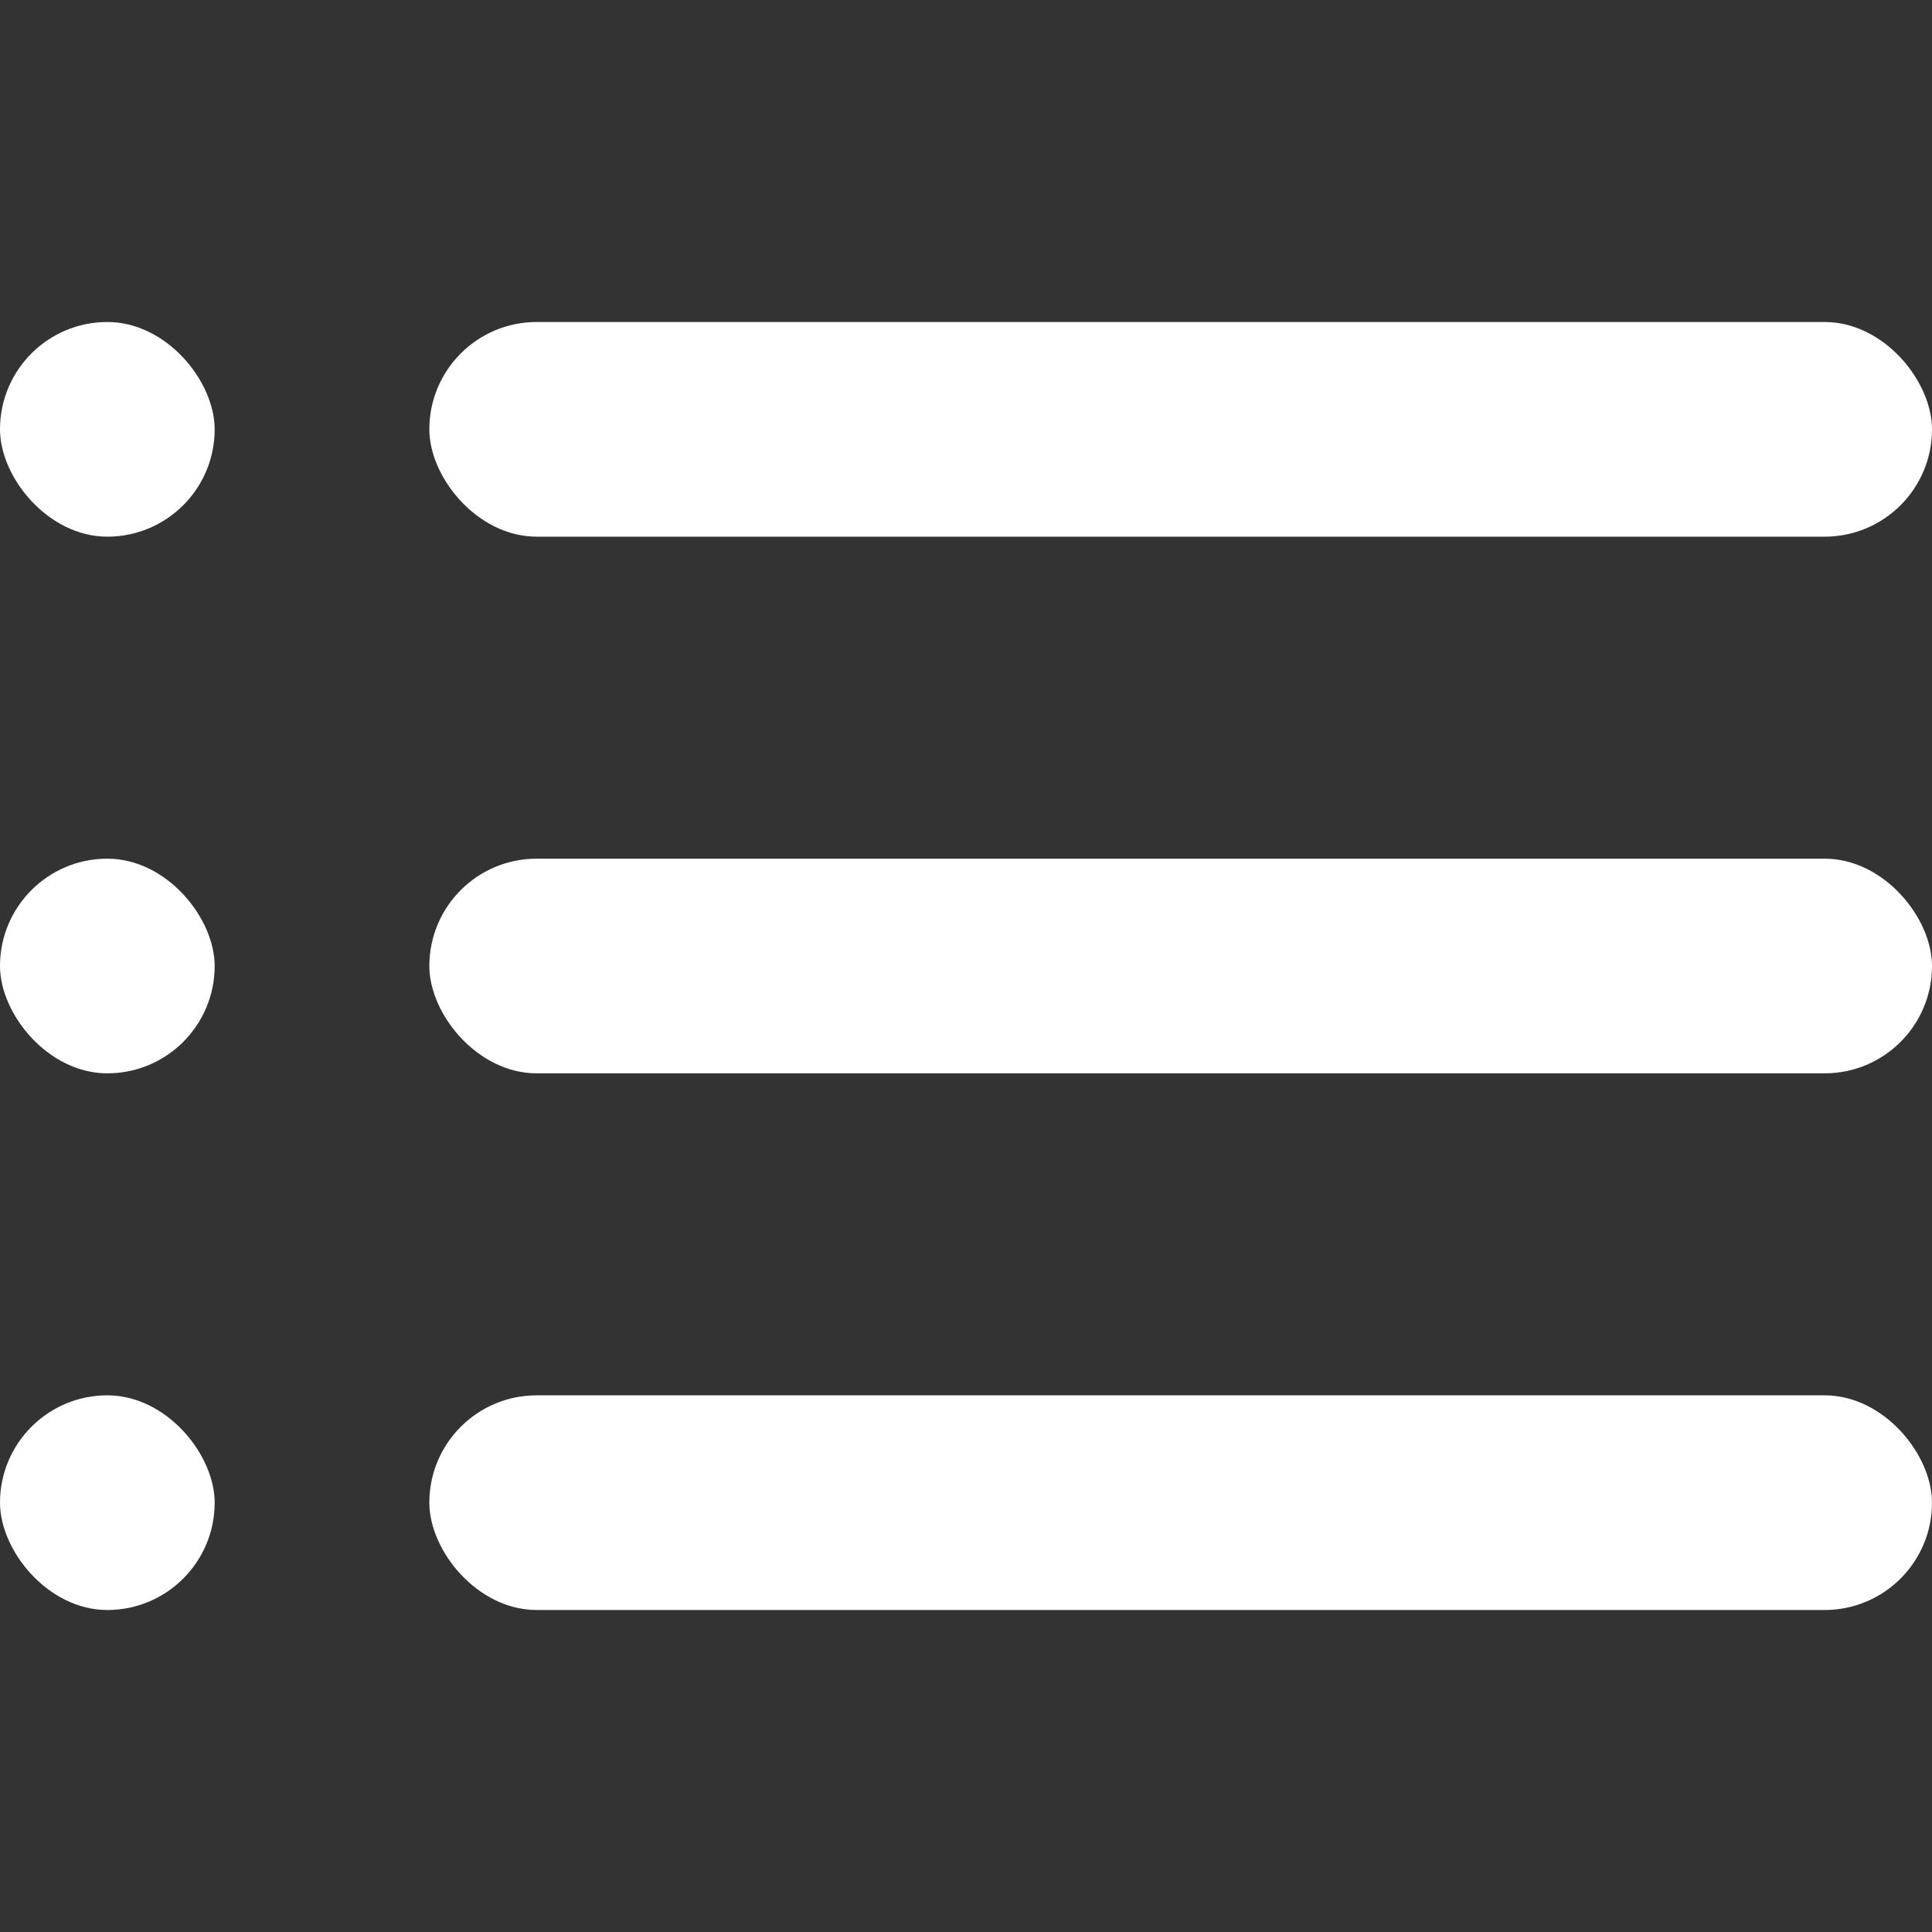 <svg xmlns="http://www.w3.org/2000/svg" width="18" height="18" viewBox="0 0 18 18">
  <rect x="0" y="0" width="18" height="18" fill="#333333" stroke="none"/>
  <g id="그룹_26975" data-name="그룹 26975" transform="translate(-1514 -35)">
    <rect id="사각형_357814" data-name="사각형 357814" width="18" height="18" transform="translate(1514 35)" fill="#ff1a1a" opacity="0"/>
    <g id="그룹_26974" data-name="그룹 26974" transform="translate(-31 -8)">
      <rect id="사각형_357162" data-name="사각형 357162" width="14" height="2" rx="1" transform="translate(1549 46)" fill="#fff"/>
      <rect id="사각형_357163" data-name="사각형 357163" width="14" height="2" rx="1" transform="translate(1549 51)" fill="#fff"/>
      <rect id="사각형_357164" data-name="사각형 357164" width="14" height="2" rx="1" transform="translate(1549 56)" fill="#fff"/>
      <rect id="사각형_357169" data-name="사각형 357169" width="2" height="2" rx="1" transform="translate(1545 46)" fill="#fff"/>
      <rect id="사각형_357170" data-name="사각형 357170" width="2" height="2" rx="1" transform="translate(1545 51)" fill="#fff"/>
      <rect id="사각형_357171" data-name="사각형 357171" width="2" height="2" rx="1" transform="translate(1545 56)" fill="#fff"/>
    </g>
  </g>
</svg>

